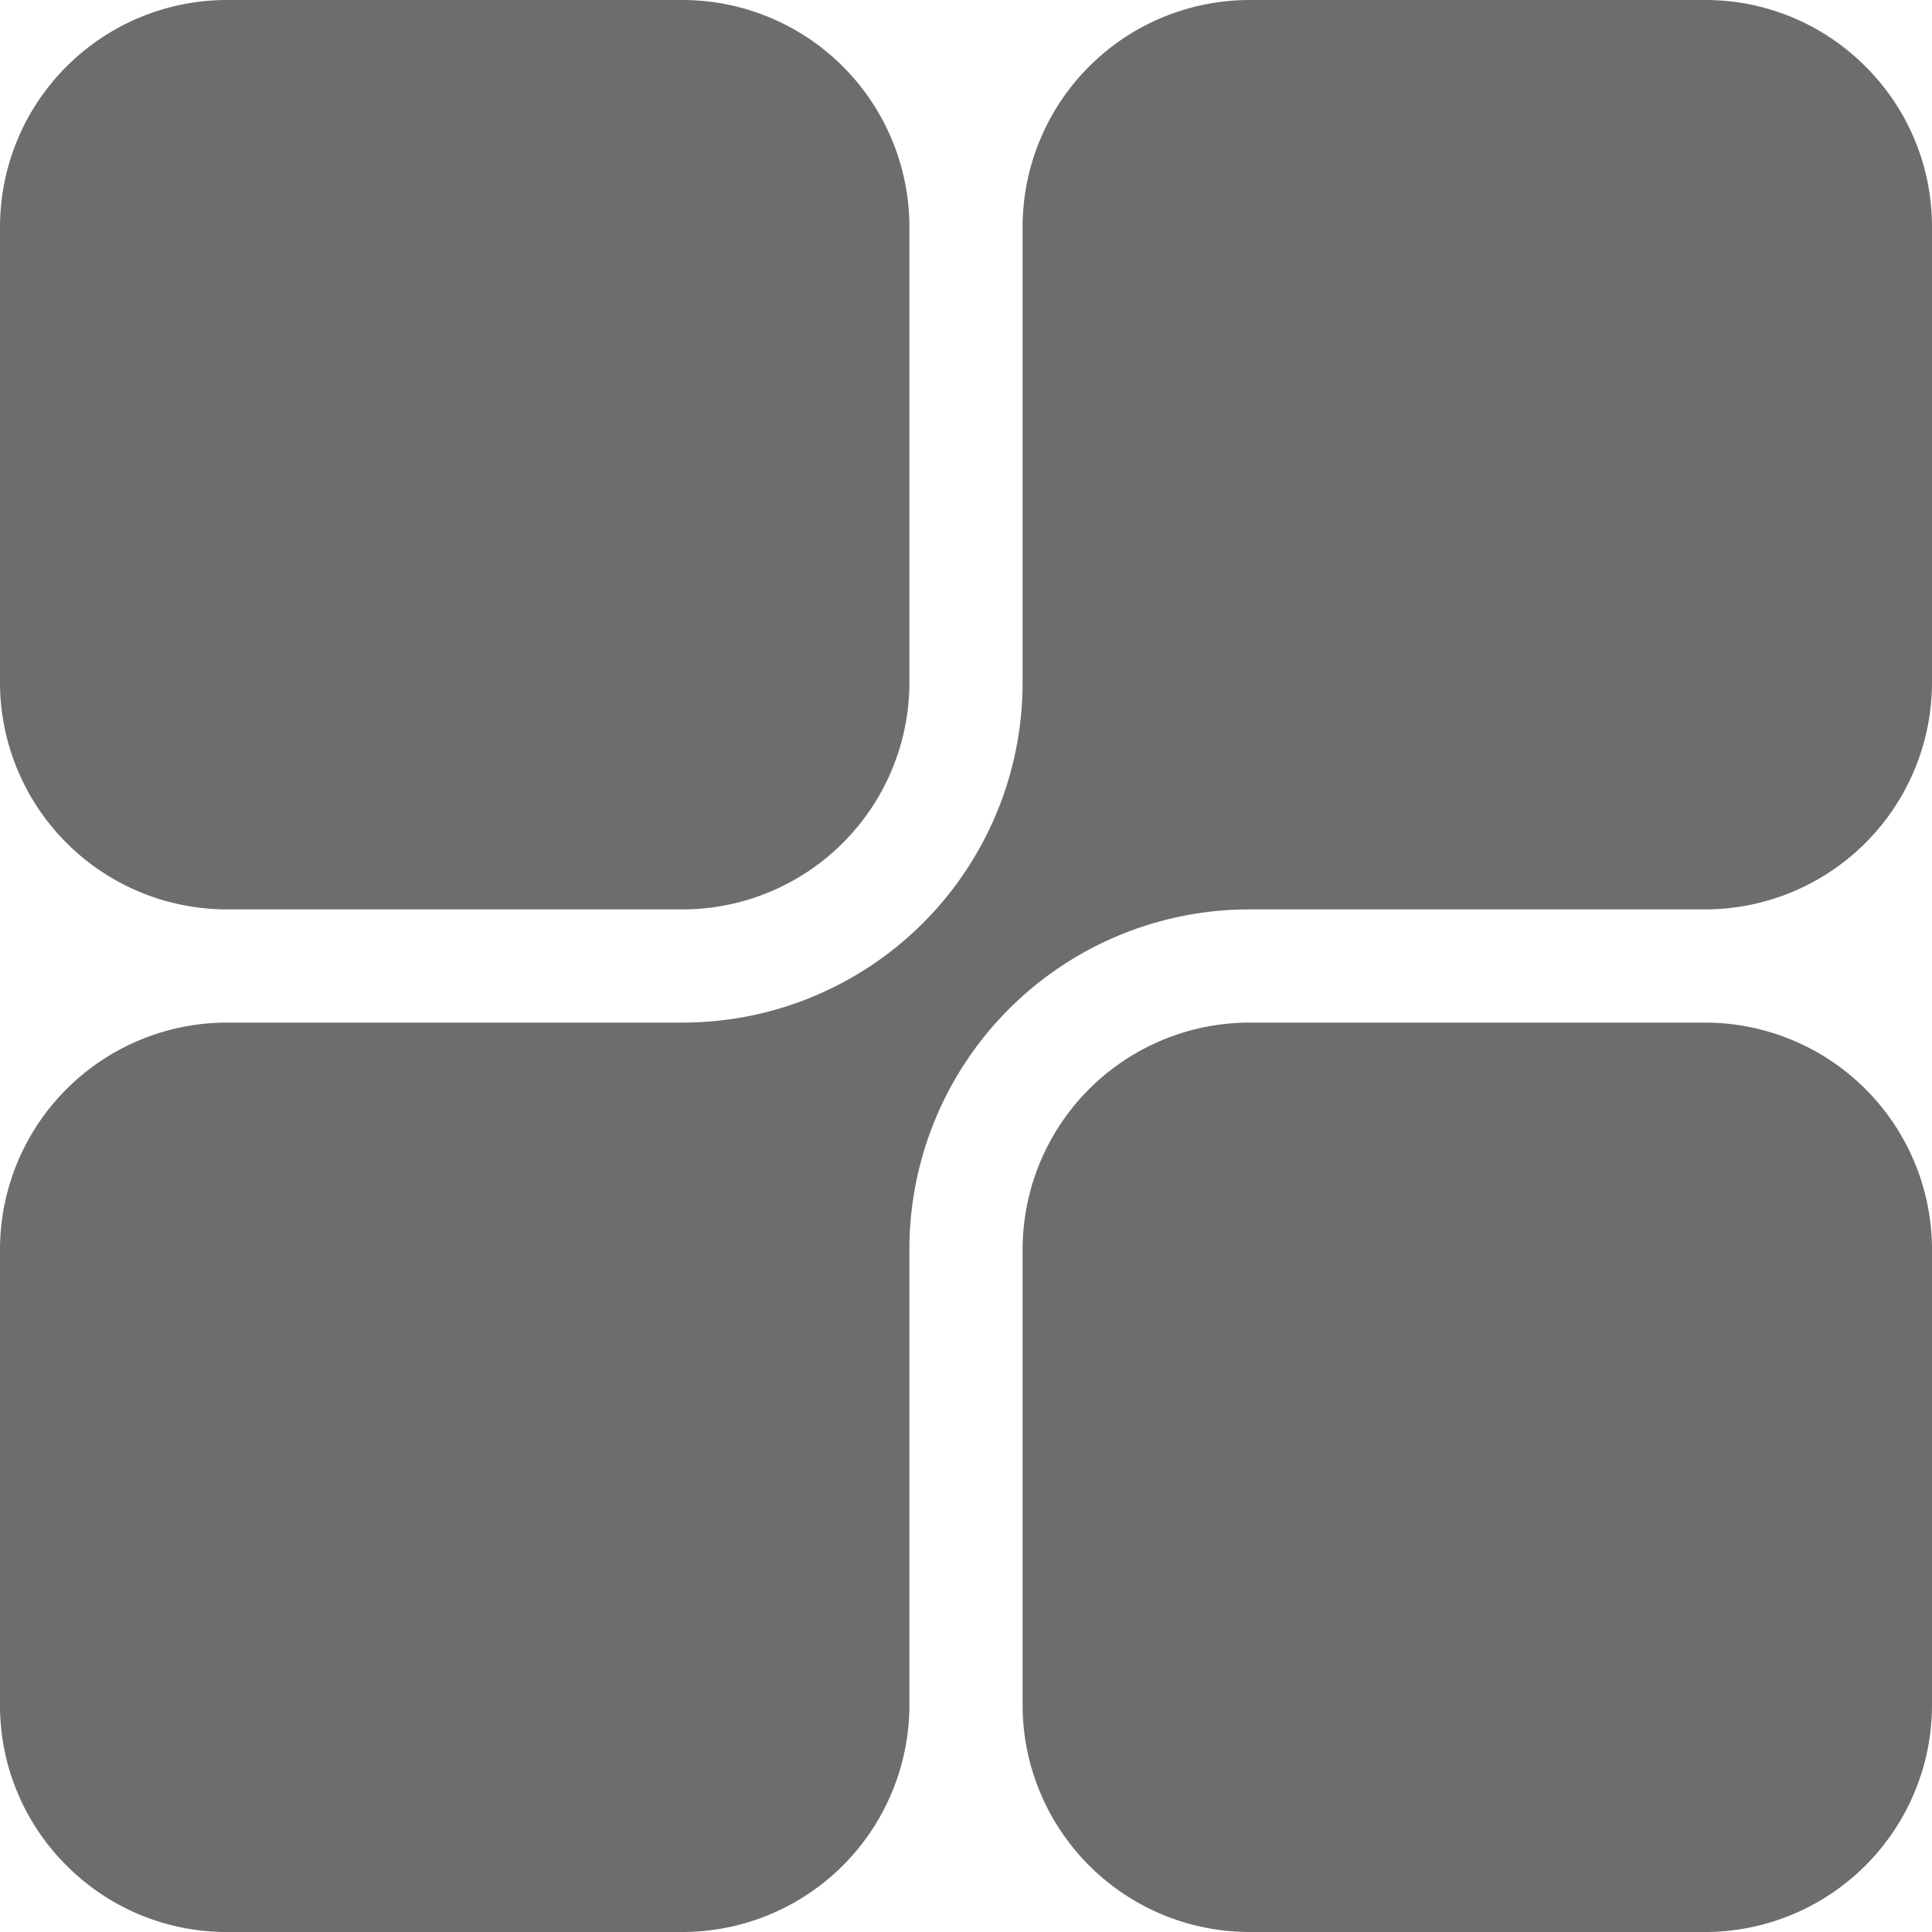 <svg id="shape-44" xmlns="http://www.w3.org/2000/svg" width="512" height="512" viewBox="0 0 512 512">
  <path id="Union_11" data-name="Union 11" d="M-4805-4893a60.178,60.178,0,0,1-60-60v-121a60.177,60.177,0,0,1,60-60h121a60.177,60.177,0,0,1,60,60v121a60.178,60.178,0,0,1-60,60Zm-271,0a59.816,59.816,0,0,1-42.375-17.625A59.819,59.819,0,0,1-5136-4953v-121a60.176,60.176,0,0,1,60-60h121a90.1,90.1,0,0,0,90-90v-121a60.177,60.177,0,0,1,60-60h121a59.815,59.815,0,0,1,42.375,17.625A59.814,59.814,0,0,1-4624-5345v121a60.176,60.176,0,0,1-60,60h-121a90.1,90.1,0,0,0-90,90v121a60.176,60.176,0,0,1-60,60Zm0-271a60.176,60.176,0,0,1-60-60v-121a60.177,60.177,0,0,1,60-60h121a60.176,60.176,0,0,1,60,60v121a60.175,60.175,0,0,1-60,60Z" transform="translate(5136 5405)" fill="#6d6d6d"/>
</svg>
